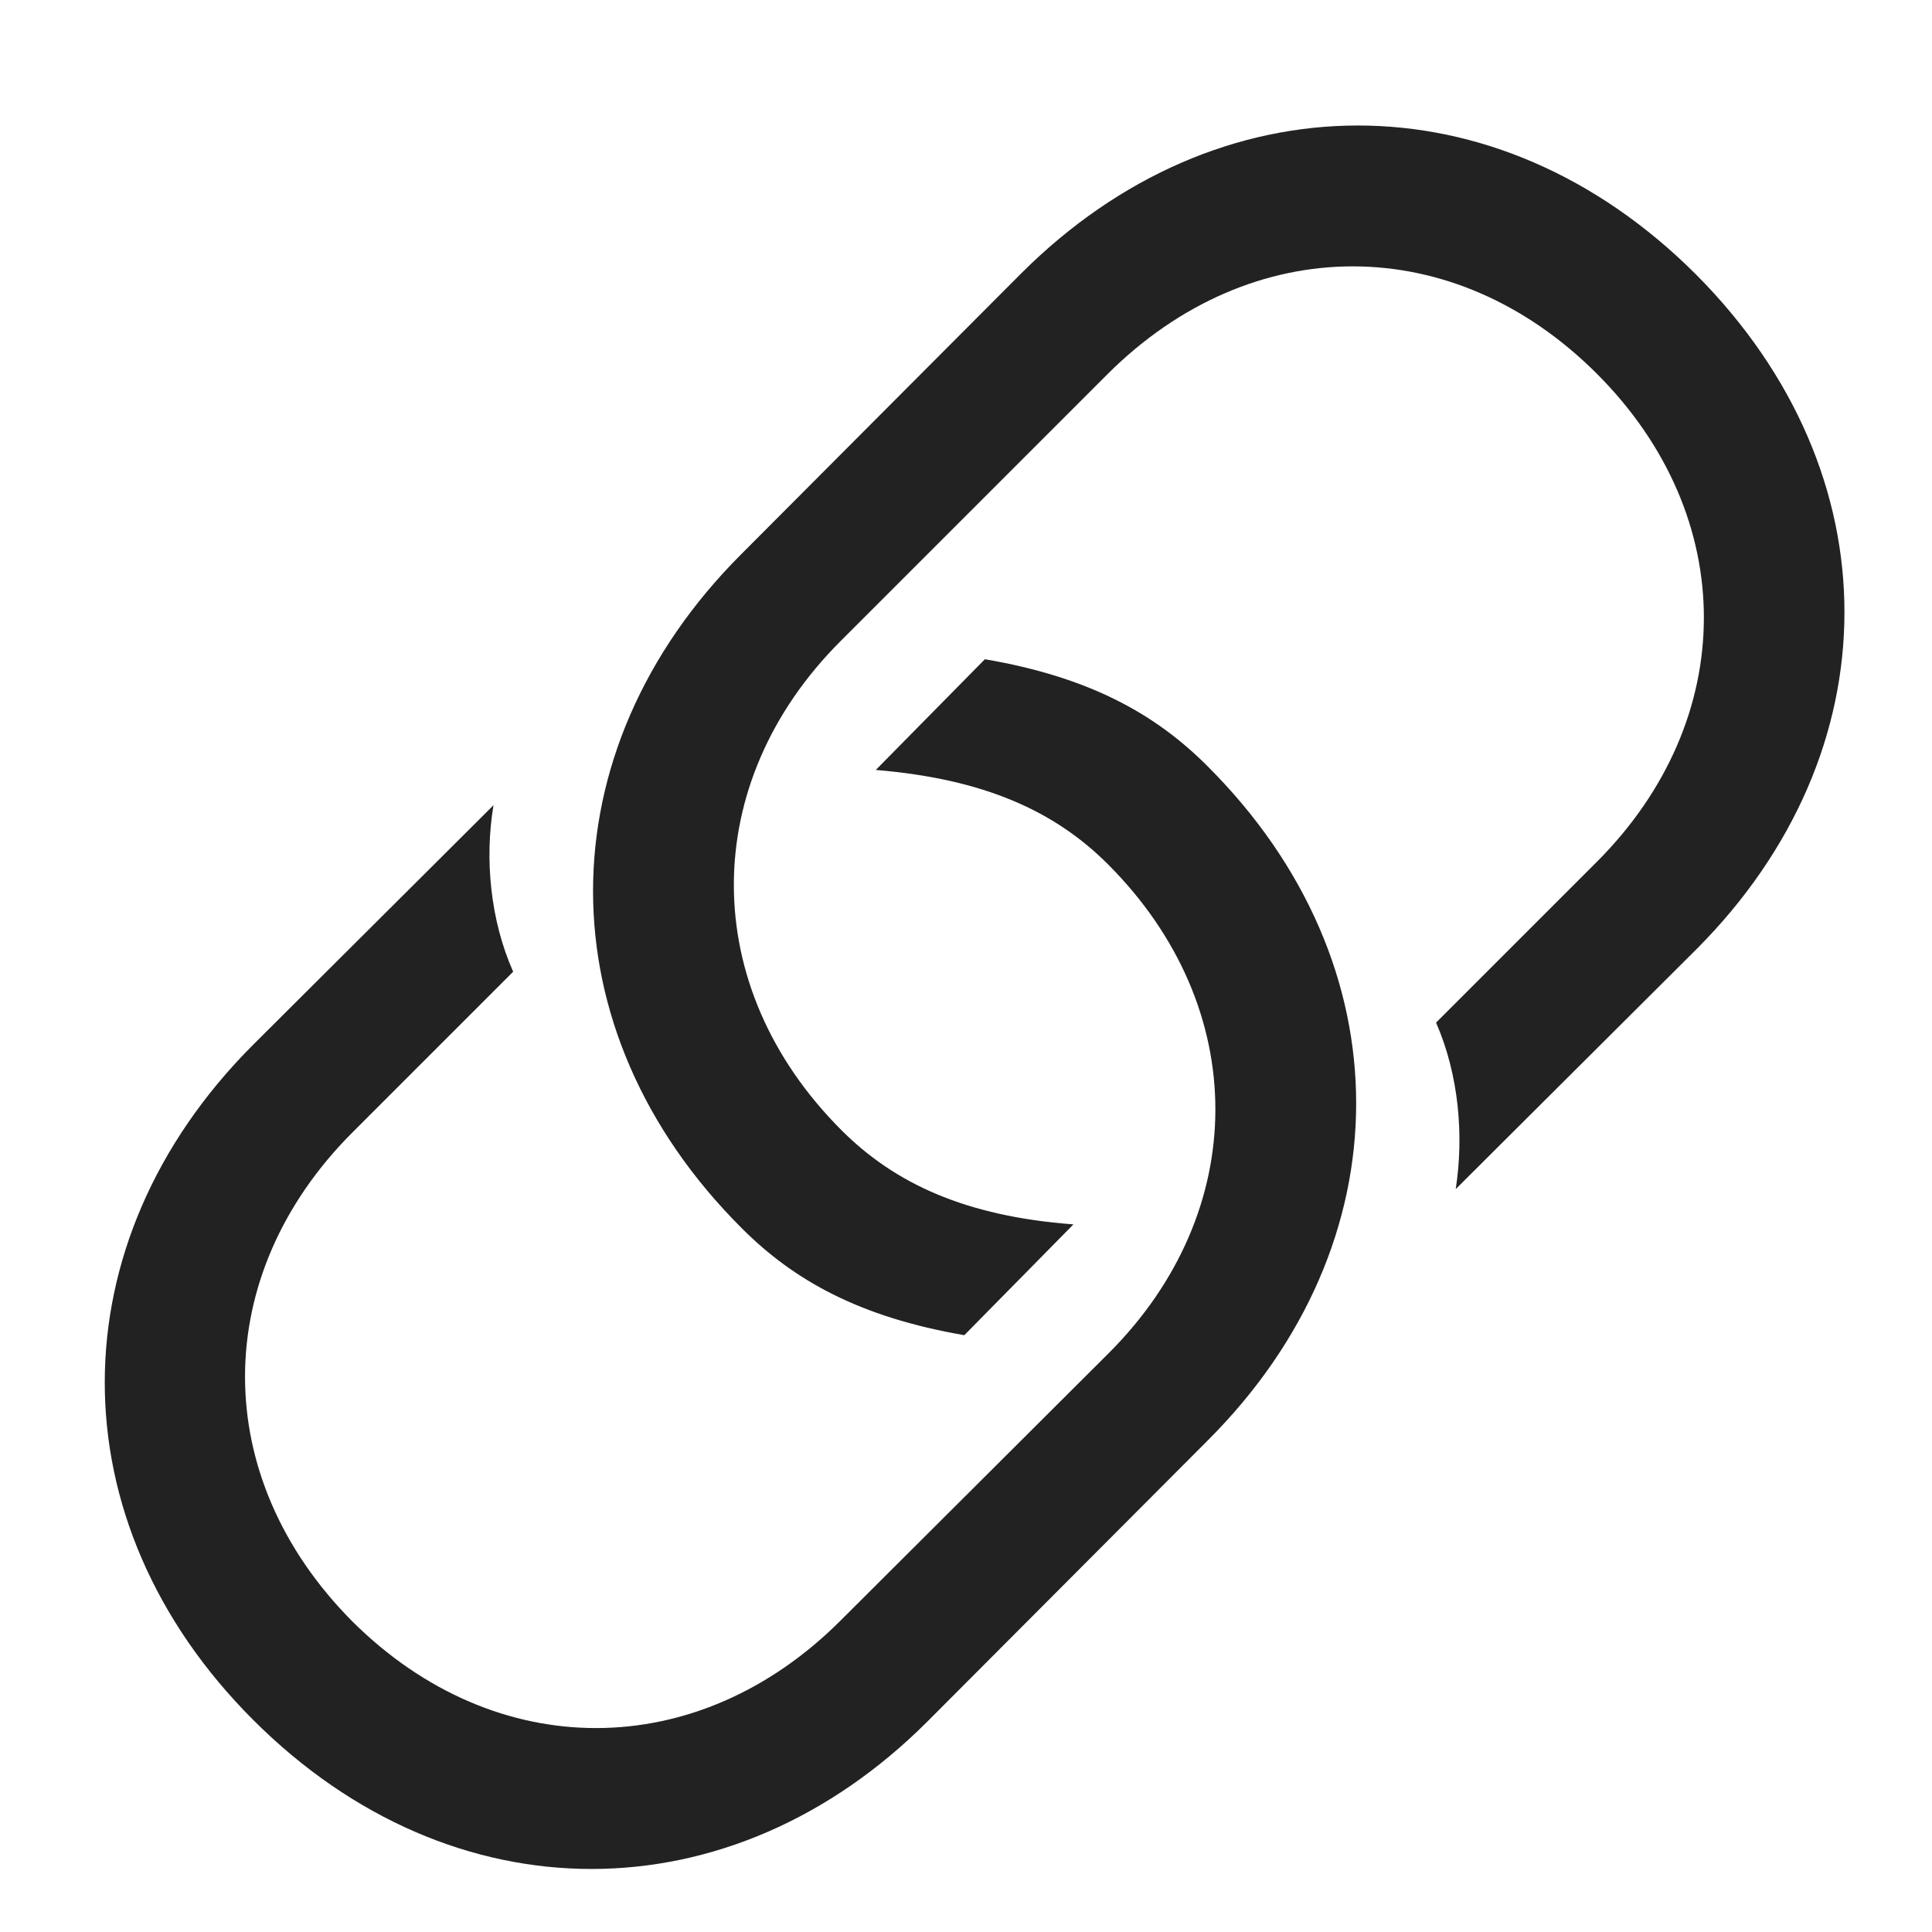 <svg width="23" height="23" viewBox="0 0 23 23" fill="none" xmlns="http://www.w3.org/2000/svg">
<path d="M11.48 15.895L12.779 14.576C11.49 14.479 10.65 14.088 10.016 13.453C8.307 11.744 8.316 9.322 10.006 7.633L13.19 4.449C14.898 2.75 17.301 2.74 19.01 4.449C20.719 6.158 20.699 8.57 19.01 10.26L17.096 12.174C17.369 12.799 17.428 13.521 17.33 14.156L20.201 11.295C22.535 8.951 22.555 5.641 20.191 3.268C17.818 0.895 14.498 0.914 12.154 3.258L8.824 6.598C6.48 8.941 6.461 12.262 8.834 14.625C9.449 15.24 10.23 15.68 11.48 15.895ZM11.725 7.848L10.426 9.166C11.715 9.273 12.555 9.654 13.19 10.289C14.898 11.998 14.889 14.42 13.199 16.109L10.006 19.293C8.307 20.992 5.904 21.002 4.195 19.303C2.486 17.584 2.496 15.182 4.195 13.482L6.109 11.568C5.836 10.953 5.768 10.221 5.875 9.586L3.004 12.447C0.67 14.791 0.65 18.111 3.014 20.475C5.387 22.848 8.707 22.828 11.041 20.494L14.381 17.145C16.725 14.801 16.744 11.48 14.371 9.117C13.756 8.502 12.975 8.062 11.725 7.848Z" fill="#222222"/>
</svg>
